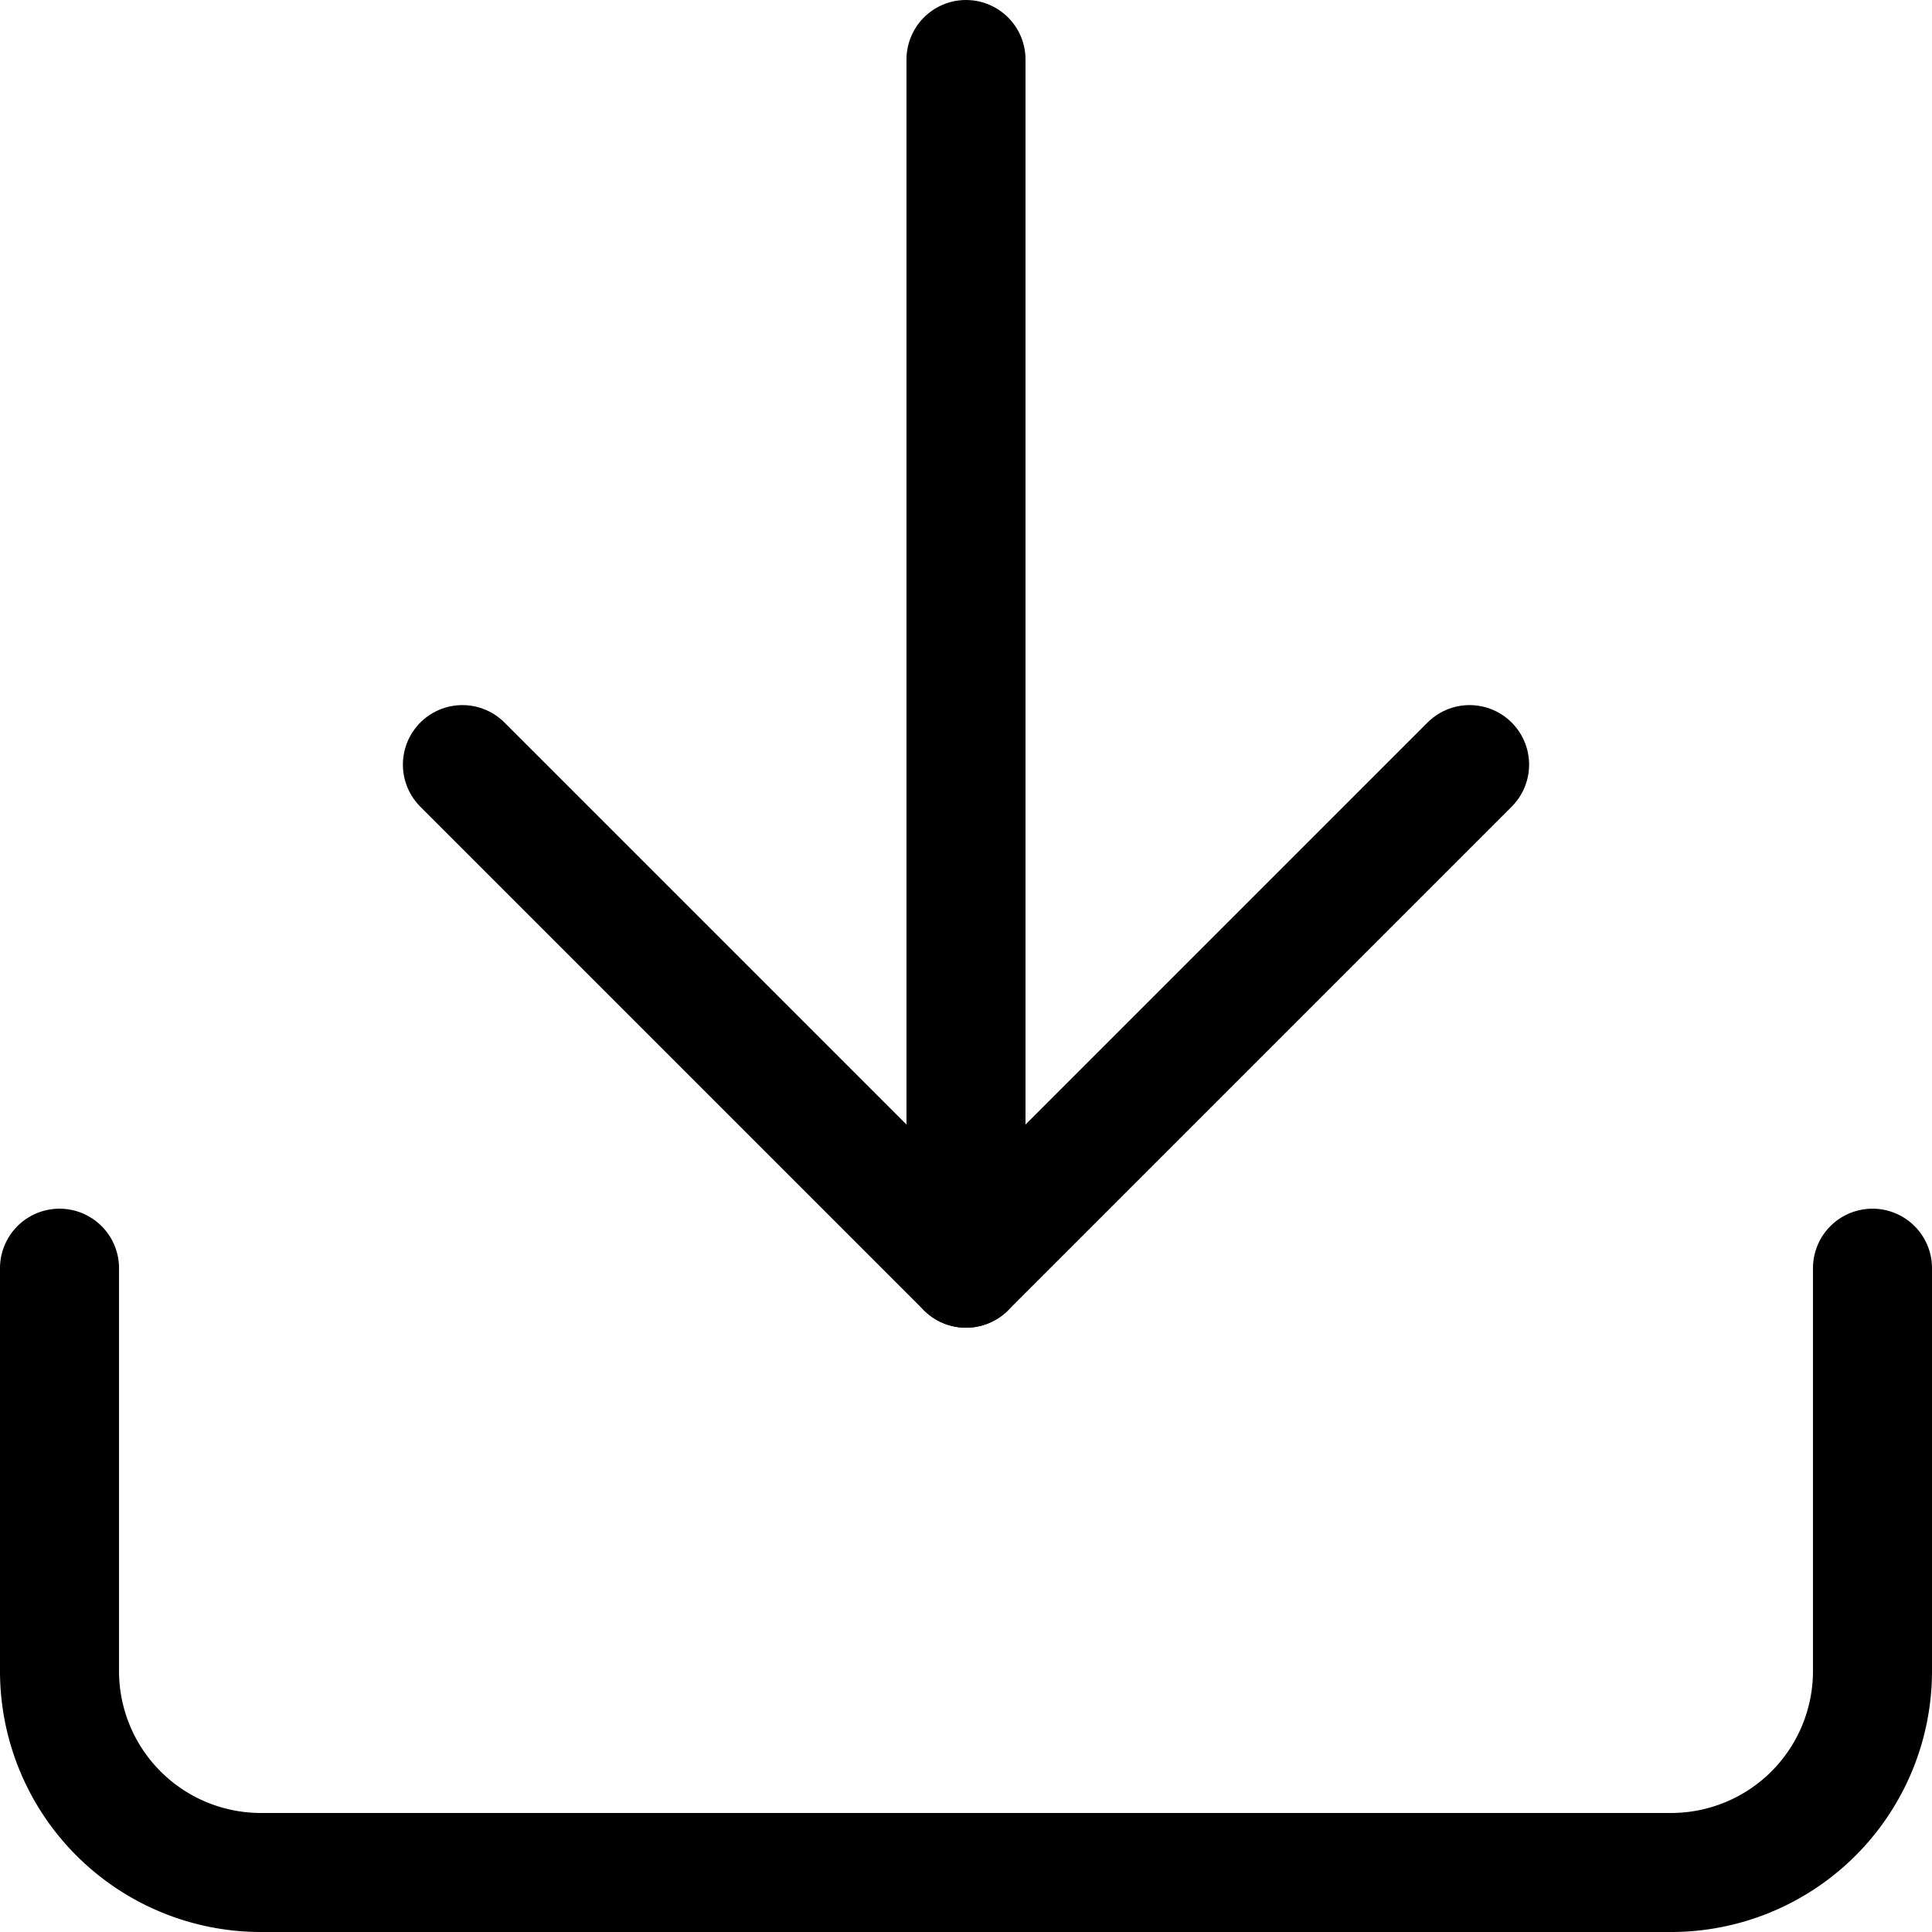 <svg xmlns="http://www.w3.org/2000/svg" width="16.232" height="16.232" viewBox="0 0 16.232 16.232">
  <g id="Icon_feather-download" data-name="Icon feather-download" transform="translate(0.5 0.5)">
    <path id="Path_330" data-name="Path 330" d="M19.732,22.5v3.385a1.692,1.692,0,0,1-1.692,1.692H6.192A1.692,1.692,0,0,1,4.5,25.885V22.5" transform="translate(-4.5 -12.345)" fill="none" stroke="#000" stroke-linecap="round" stroke-linejoin="round" stroke-width="1"/>
    <path id="Path_331" data-name="Path 331" d="M10.5,15l4.231,4.231L18.962,15" transform="translate(-7.115 -9.076)" fill="none" stroke="#000" stroke-linecap="round" stroke-linejoin="round" stroke-width="1"/>
    <path id="Path_332" data-name="Path 332" d="M18,14.655V4.5" transform="translate(-10.384 -4.5)" fill="none" stroke="#000" stroke-linecap="round" stroke-linejoin="round" stroke-width="1"/>
  </g>
</svg>
